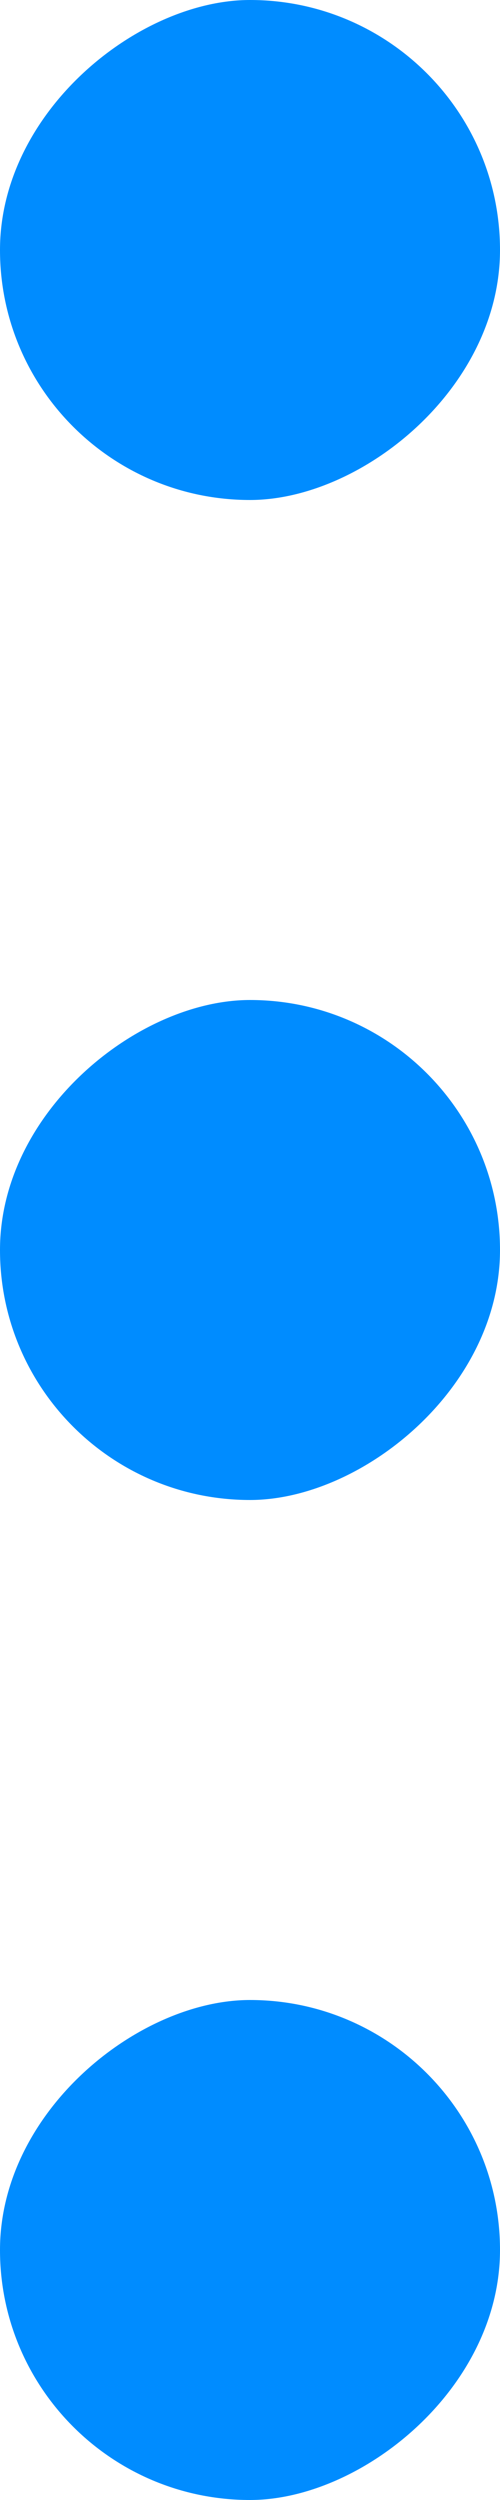 <svg width="3" height="15" viewBox="0 0 3 15" fill="none" xmlns="http://www.w3.org/2000/svg">
<rect x="3" width="3" height="3" rx="1.5" transform="rotate(90 3 0)" fill="#008CFF"/>
<rect x="3" y="6" width="3" height="3" rx="1.5" transform="rotate(90 3 6)" fill="#008CFF"/>
<rect x="3" y="12" width="3" height="3" rx="1.5" transform="rotate(90 3 12)" fill="#008CFF"/>
</svg>
